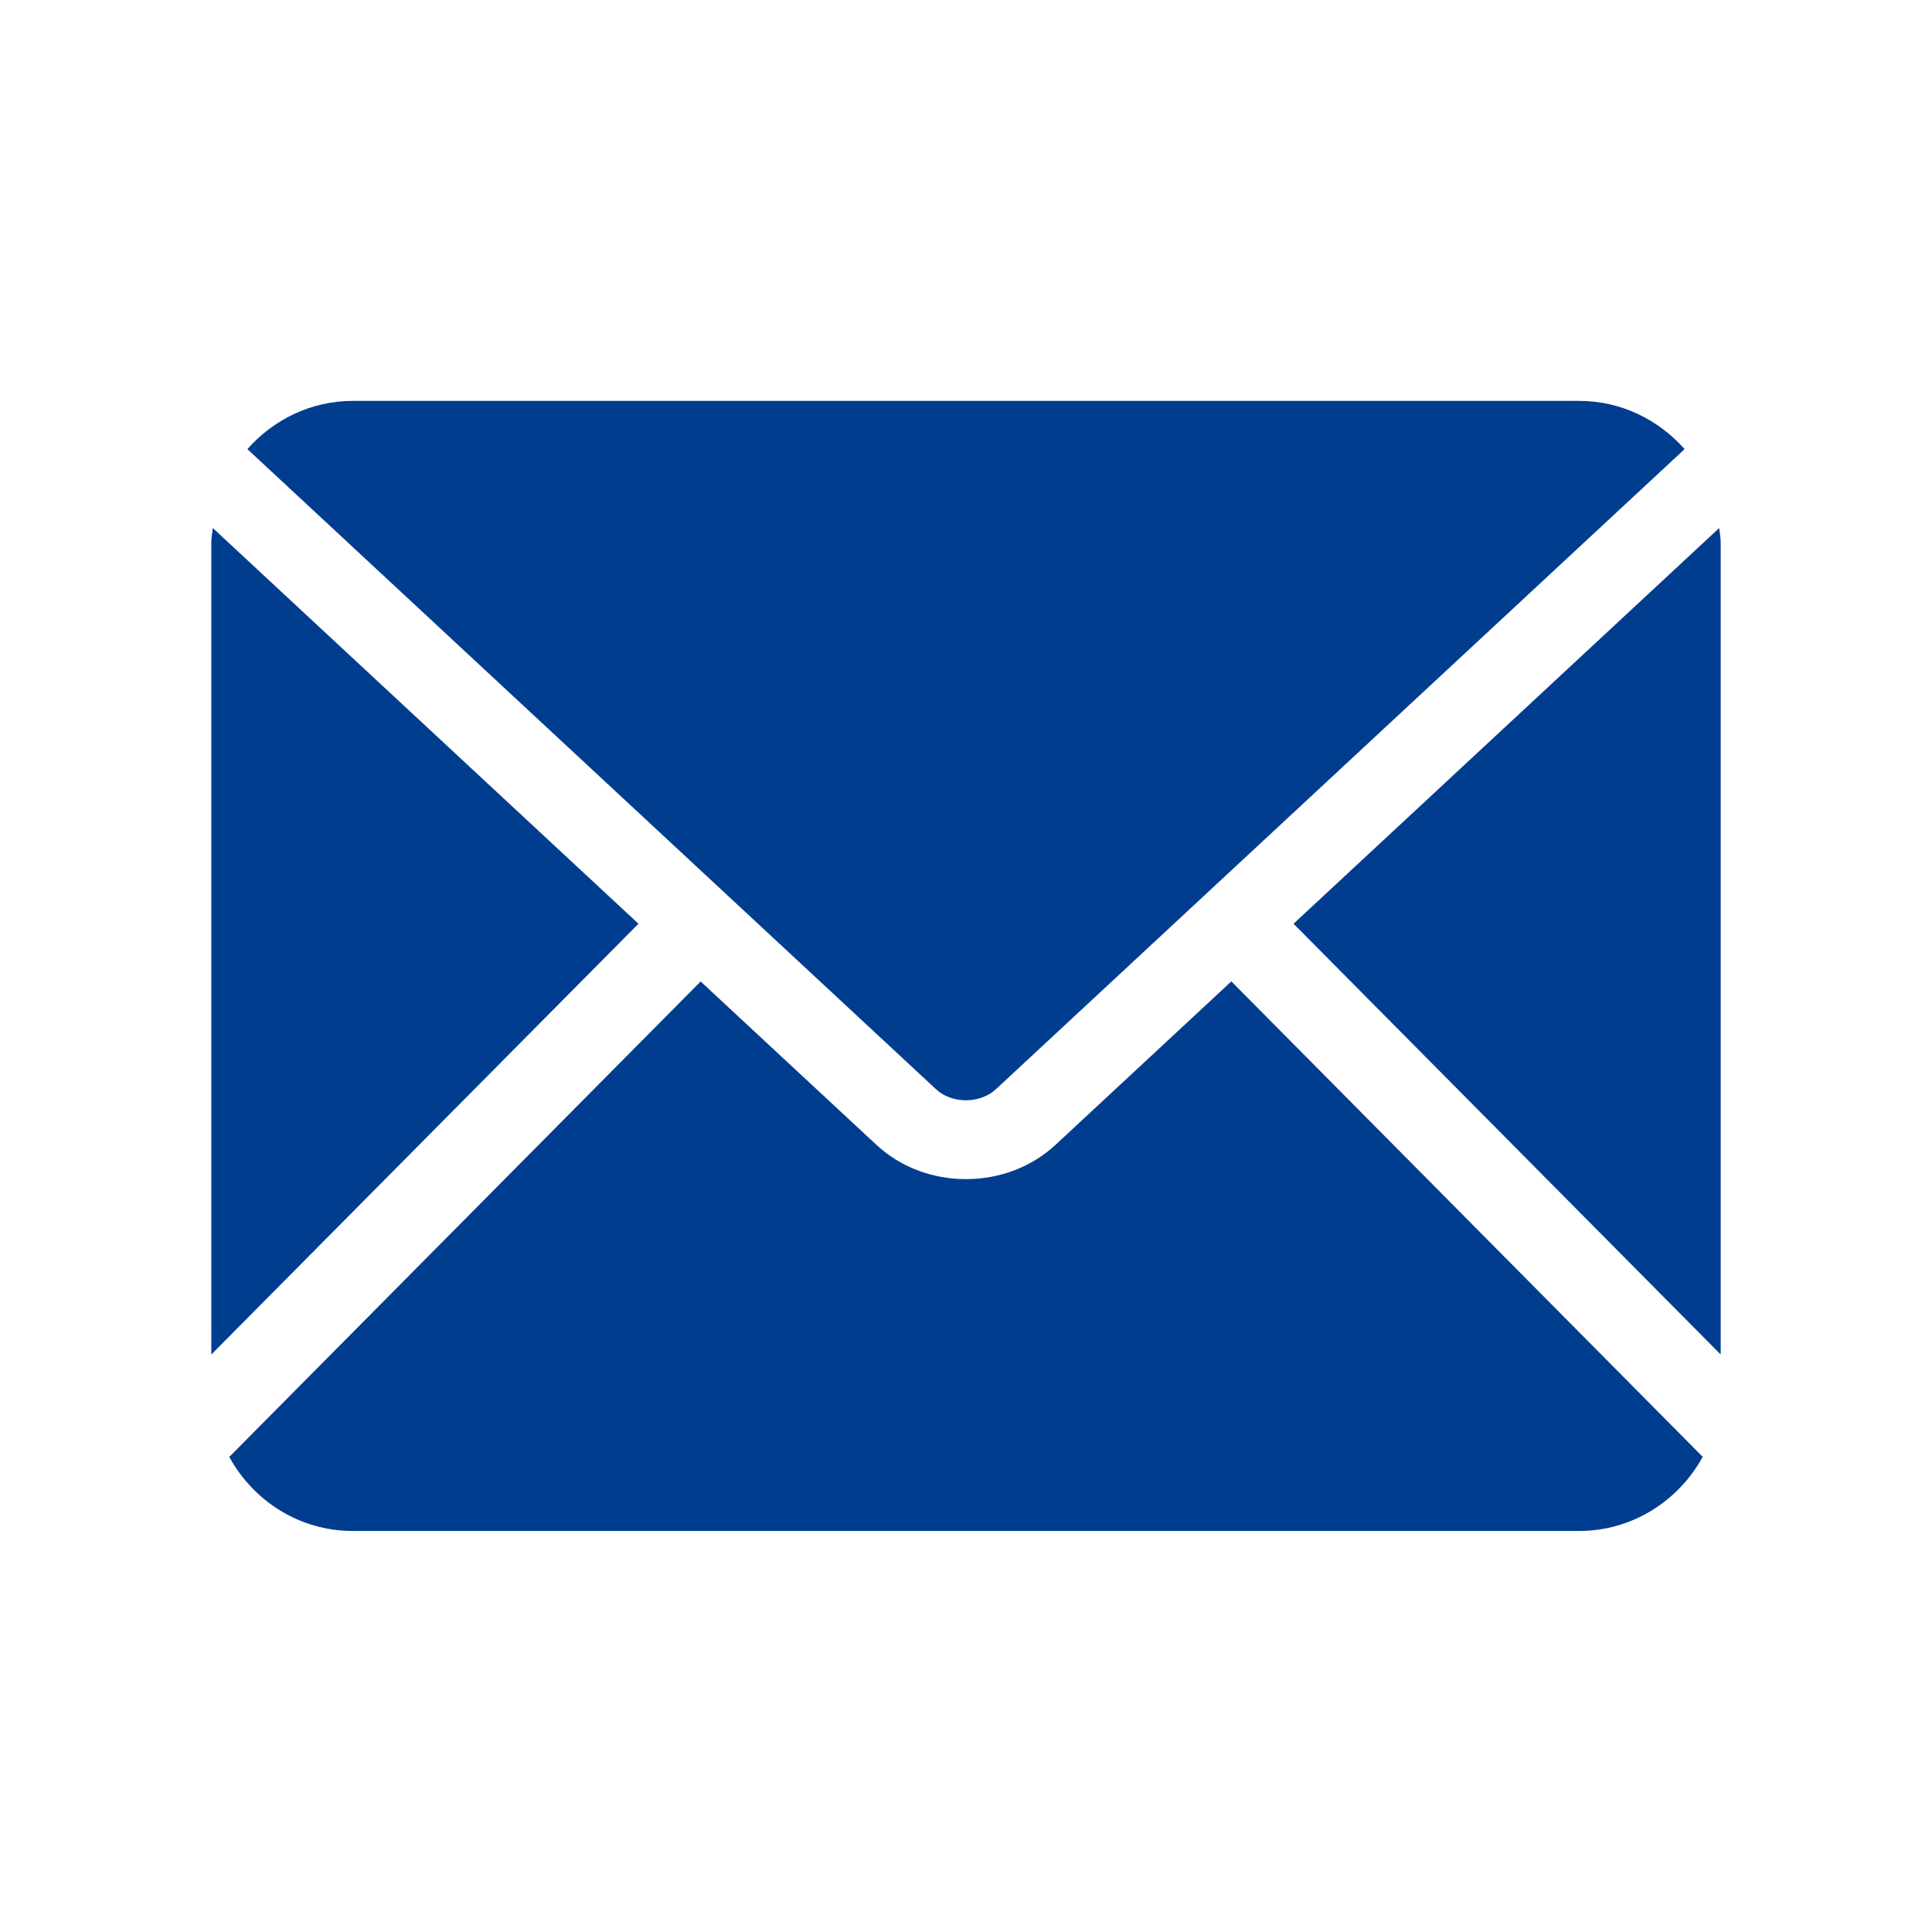<svg version="1.1" id="mailfunction" xmlns="http://www.w3.org/2000/svg" xmlns:xlink="http://www.w3.org/1999/xlink" x="0px"
	 y="0px" width="256px" height="256px" viewBox="0 0 256 256" style="enable-background:new 0 0 256 256;" xml:space="preserve">
<style type="text/css">
	.st0{fill:#003d8f;}
</style>
<path class="st0" d="M30.38,193.05l62.46-63l23.28,21.64c3.17,2.94,7.39,4.55,11.88,4.55c4.49,0,8.71-1.62,11.88-4.56l23.28-21.64
	l62.46,63c-3.19,5.81-9.31,9.82-16.37,9.82H46.75C39.68,202.87,33.57,198.87,30.38,193.05z M228,179.48V71.88
	c0-0.65-0.13-1.27-0.2-1.91l-56.4,52.43L228,179.48z M131.96,144.33l91.26-84.82c-3.44-3.88-8.4-6.39-13.97-6.39H46.75
	c-5.56,0-10.53,2.5-13.97,6.39l91.26,84.83C126.13,146.28,129.86,146.28,131.96,144.33z M28,179.48l56.6-57.08l-56.4-52.43
	C28.13,70.6,28,71.22,28,71.88V179.48z"/>
</svg>
